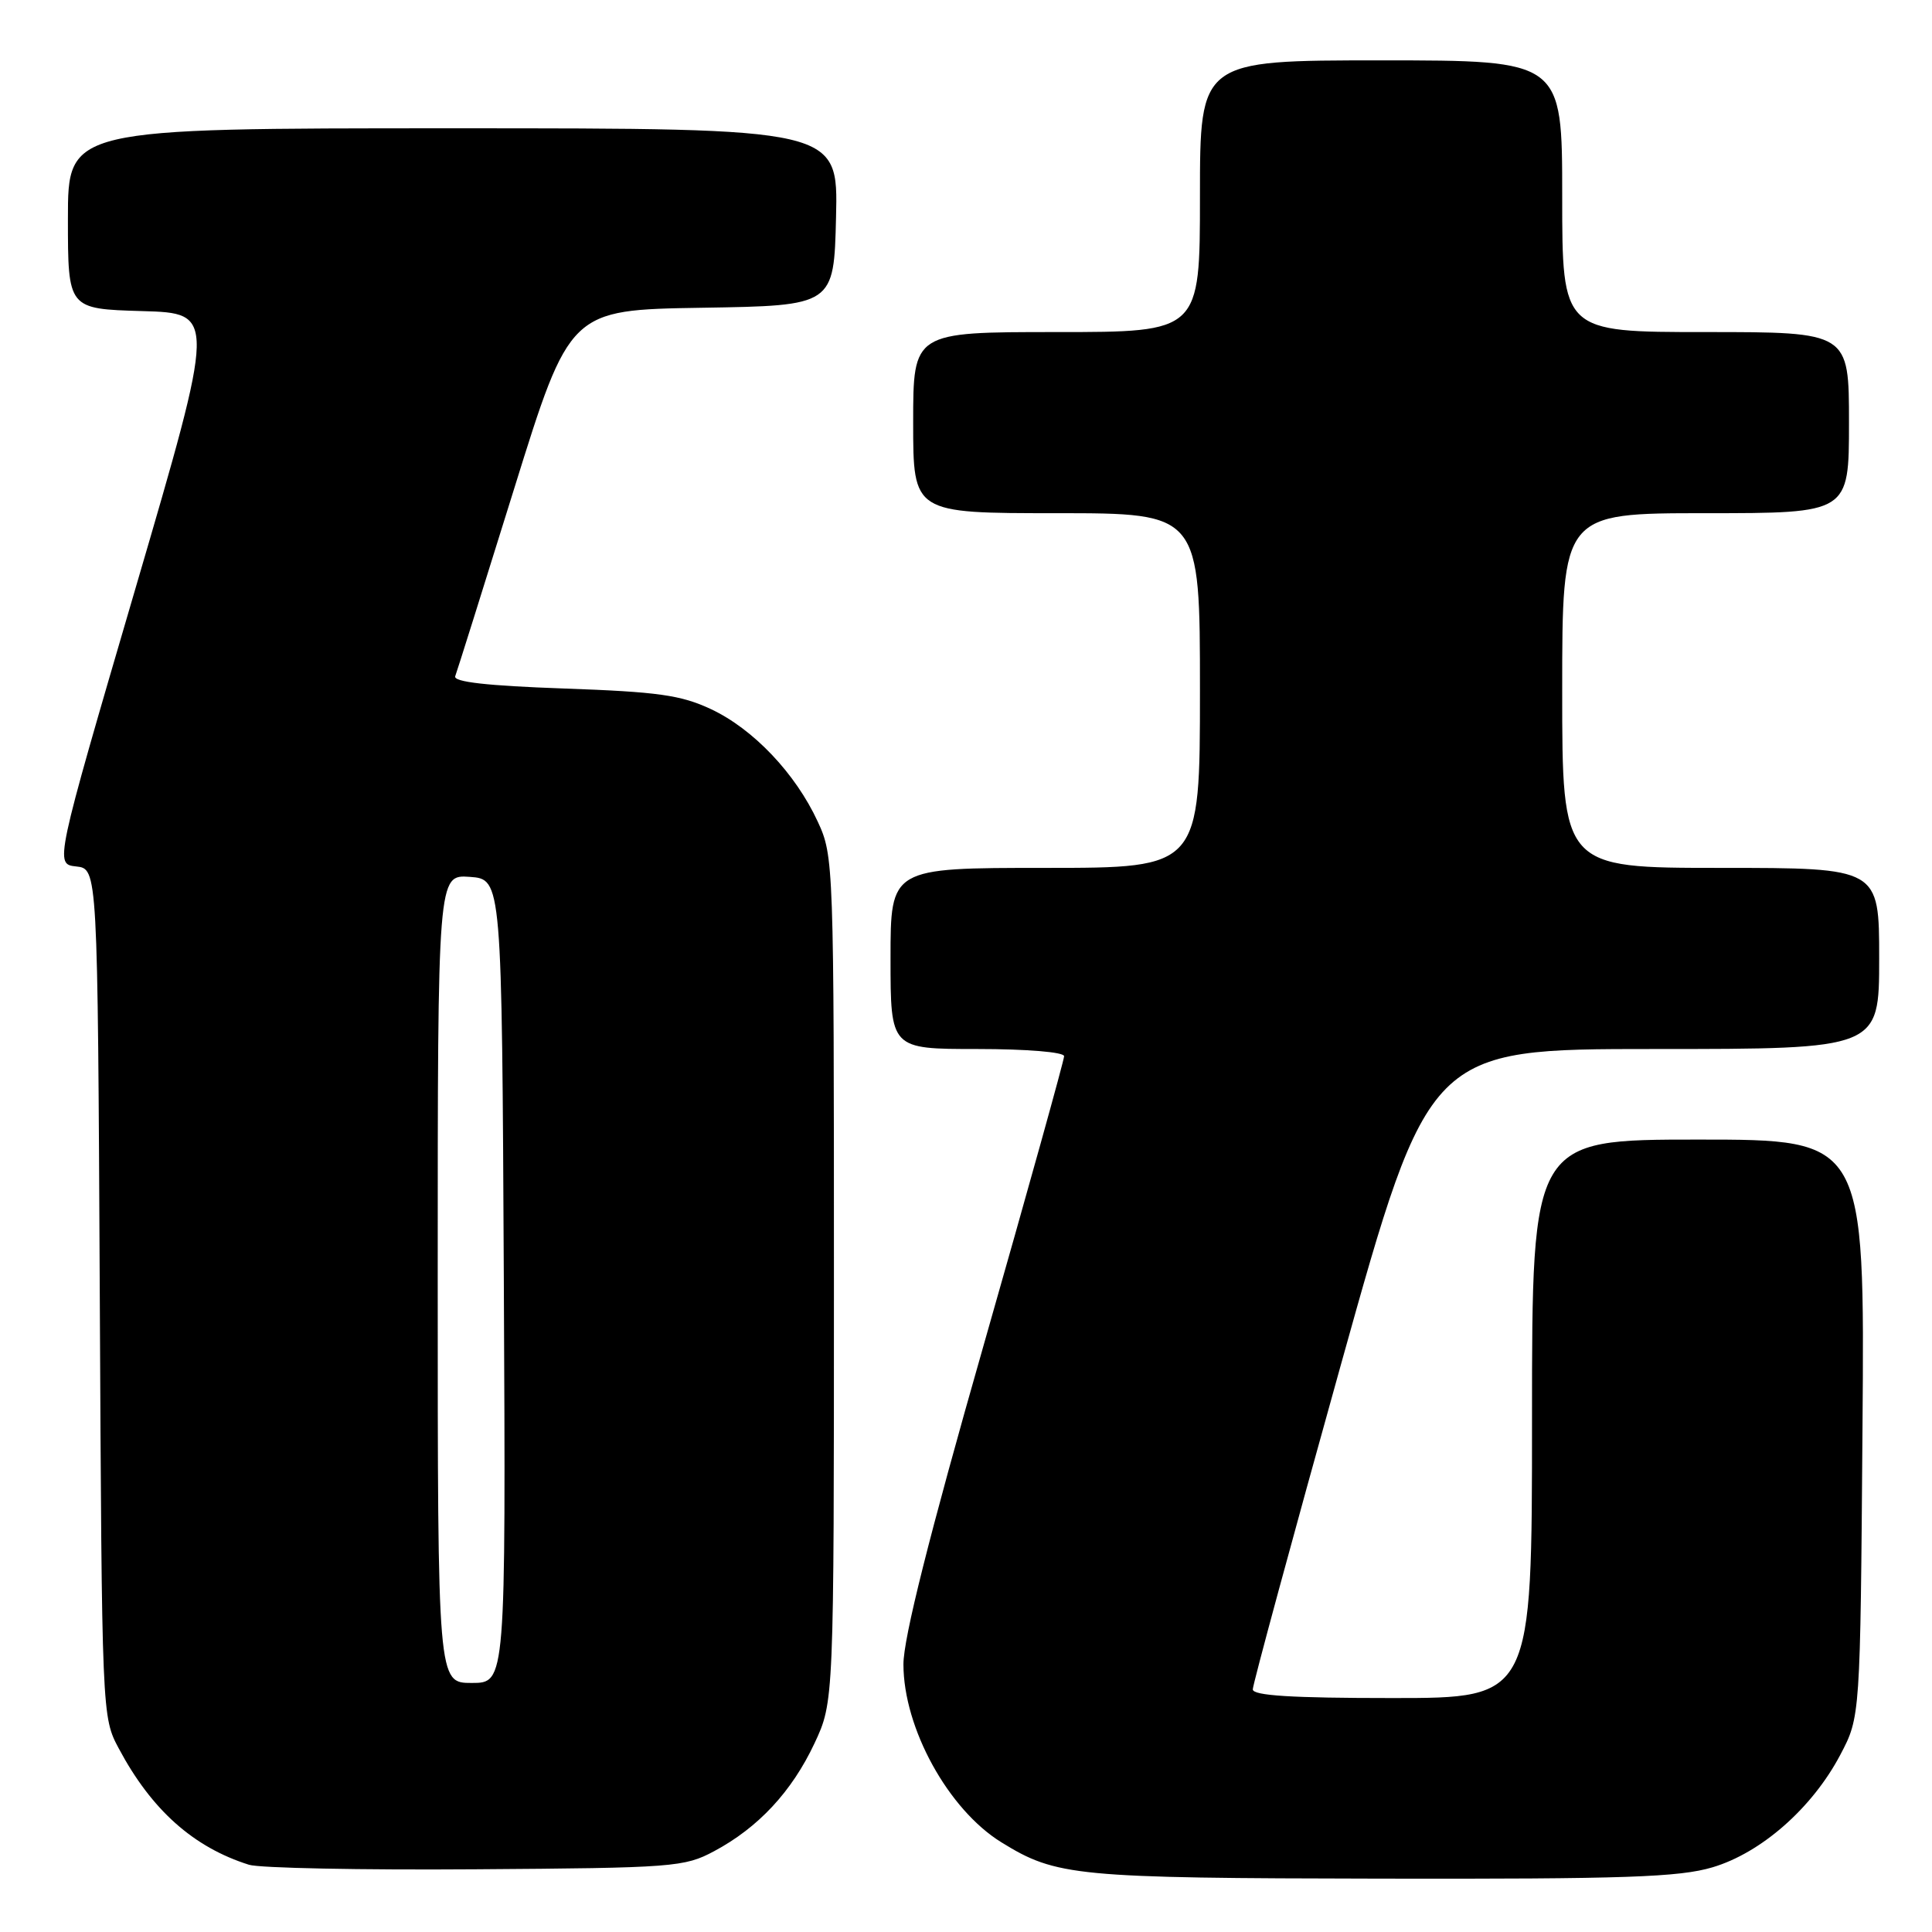 <?xml version="1.0" encoding="UTF-8" standalone="no"?>
<!DOCTYPE svg PUBLIC "-//W3C//DTD SVG 1.1//EN" "http://www.w3.org/Graphics/SVG/1.1/DTD/svg11.dtd" >
<svg xmlns="http://www.w3.org/2000/svg" xmlns:xlink="http://www.w3.org/1999/xlink" version="1.1" viewBox="0 0 256 256">
 <g >
 <path fill="currentColor"
d=" M 226.91 247.43 C 233.38 245.51 240.13 239.57 243.84 232.54 C 246.50 227.50 246.50 227.50 246.79 189.25 C 247.09 151.00 247.09 151.00 225.04 151.00 C 203.00 151.00 203.00 151.00 203.00 188.00 C 203.00 225.00 203.00 225.00 184.50 225.00 C 171.18 225.00 166.00 224.68 166.00 223.85 C 166.00 223.21 171.25 203.86 177.67 180.85 C 189.35 139.00 189.35 139.00 219.17 139.00 C 249.00 139.00 249.00 139.00 249.00 127.00 C 249.00 115.00 249.00 115.00 228.00 115.00 C 207.00 115.00 207.00 115.00 207.00 91.50 C 207.00 68.00 207.00 68.00 226.00 68.00 C 245.00 68.00 245.00 68.00 245.00 56.00 C 245.00 44.00 245.00 44.00 226.00 44.00 C 207.00 44.00 207.00 44.00 207.00 26.00 C 207.00 8.00 207.00 8.00 183.00 8.00 C 159.00 8.00 159.00 8.00 159.00 26.00 C 159.00 44.00 159.00 44.00 140.00 44.00 C 121.00 44.00 121.00 44.00 121.00 56.00 C 121.00 68.00 121.00 68.00 140.00 68.00 C 159.00 68.00 159.00 68.00 159.00 91.50 C 159.00 115.00 159.00 115.00 138.50 115.00 C 118.00 115.00 118.00 115.00 118.00 127.00 C 118.00 139.00 118.00 139.00 129.50 139.00 C 136.09 139.00 141.00 139.41 141.00 139.95 C 141.00 140.47 136.21 157.68 130.35 178.20 C 123.11 203.54 119.70 217.11 119.71 220.54 C 119.72 228.99 125.65 239.77 132.68 244.11 C 139.99 248.63 142.44 248.86 183.07 248.93 C 215.31 248.99 222.50 248.74 226.91 247.43 Z  M 94.63 245.29 C 100.49 242.16 104.92 237.39 107.92 231.01 C 110.50 225.50 110.50 225.50 110.50 169.50 C 110.50 114.41 110.47 113.42 108.36 108.88 C 105.41 102.49 99.83 96.61 94.22 93.97 C 90.23 92.10 87.20 91.67 74.70 91.23 C 64.51 90.87 60.03 90.36 60.32 89.60 C 60.55 89.00 64.06 77.83 68.12 64.78 C 75.50 41.06 75.50 41.06 93.00 40.78 C 110.50 40.50 110.50 40.50 110.78 28.75 C 111.06 17.00 111.06 17.00 60.03 17.00 C 9.00 17.00 9.00 17.00 9.00 28.97 C 9.00 40.93 9.00 40.93 18.81 41.22 C 28.63 41.50 28.63 41.50 17.94 78.00 C 7.25 114.50 7.25 114.50 10.10 114.81 C 12.94 115.12 12.94 115.12 13.22 171.31 C 13.50 227.45 13.50 227.50 15.76 231.72 C 20.09 239.83 25.63 244.77 32.99 247.09 C 34.37 247.53 47.88 247.80 63.00 247.69 C 89.27 247.51 90.69 247.40 94.63 245.29 Z  M 58.00 169.44 C 58.00 115.89 58.00 115.89 62.25 116.19 C 66.50 116.50 66.50 116.50 66.76 169.75 C 67.02 223.00 67.02 223.00 62.51 223.00 C 58.00 223.00 58.00 223.00 58.00 169.44 Z "/>
</g>
</svg>